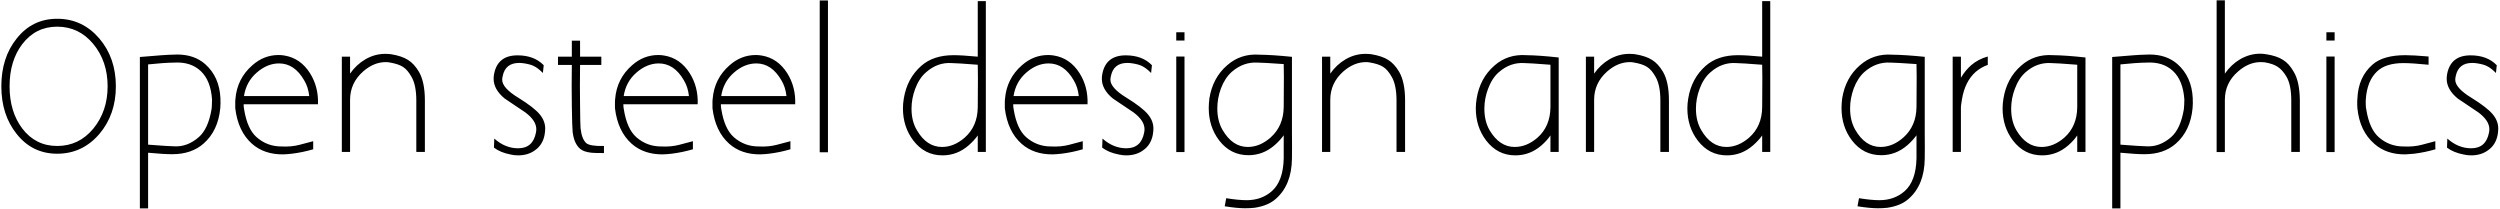 <svg width="971" height="81" viewBox="0 0 971 81" fill="none" xmlns="http://www.w3.org/2000/svg">
<path d="M22.216 7.288C28.744 7.288 34.205 9.848 38.6 14.968C42.867 20.003 45 26.189 45 33.528C45 40.824 42.867 46.989 38.6 52.024C34.205 57.144 28.744 59.704 22.216 59.704C15.773 59.704 10.525 57.144 6.472 52.024C2.504 47.075 0.52 40.909 0.52 33.528C0.52 26.104 2.504 19.917 6.472 14.968C10.525 9.848 15.773 7.288 22.216 7.288ZM22.216 56.696C27.848 56.696 32.52 54.456 36.232 49.976C39.944 45.453 41.8 39.971 41.8 33.528C41.8 27.043 39.944 21.56 36.232 17.08C32.52 12.6 27.848 10.36 22.216 10.36C16.627 10.36 12.104 12.621 8.648 17.144C5.363 21.453 3.72 26.915 3.72 33.528C3.72 40.099 5.363 45.56 8.648 49.912C12.104 54.435 16.627 56.696 22.216 56.696ZM85.621 38.2C85.621 38.669 85.621 39.032 85.621 39.288C85.664 39.544 85.664 39.971 85.621 40.568C85.621 41.165 85.6 41.635 85.558 41.976C85.003 47.864 82.827 52.472 79.029 55.8C75.915 58.531 71.862 59.896 66.87 59.896C64.736 59.896 61.621 59.704 57.526 59.32V80.952H54.325V22.136C61.195 21.539 65.376 21.24 66.87 21.24C67.51 21.197 68.15 21.176 68.79 21.176C73.227 21.176 76.853 22.413 79.669 24.888C83.382 28.173 85.365 32.611 85.621 38.2ZM82.293 40.696C82.336 39.672 82.358 38.989 82.358 38.648C82.016 33.699 80.544 30.008 77.942 27.576C75.339 25.144 71.904 24.056 67.638 24.312C64.907 24.355 61.536 24.589 57.526 25.016V39.224C57.526 39.48 57.526 39.629 57.526 39.672V41.464C57.526 41.677 57.526 41.848 57.526 41.976V56.184C63.029 56.611 66.4 56.824 67.638 56.824C71.051 57.037 74.251 55.843 77.237 53.24C79.669 51.107 81.312 47.501 82.165 42.424C82.251 41.784 82.293 41.208 82.293 40.696ZM123.501 40.504H94.636V40.824C94.636 41.336 94.701 41.912 94.829 42.552C95.639 47.587 97.26 51.171 99.692 53.304C102.423 55.693 105.623 56.888 109.293 56.888C111.895 57.016 114.242 56.803 116.333 56.248C117.101 56.077 118.871 55.608 121.645 54.84C121.645 55.779 121.645 56.568 121.645 57.208C121.645 57.848 121.645 58.104 121.645 57.976C118.914 58.787 116.141 59.363 113.325 59.704C112.173 59.832 111.063 59.917 109.997 59.96C105.09 60.003 101.058 58.637 97.9 55.864C94.274 52.664 92.098 48.056 91.373 42.04V40.696C91.373 40.141 91.373 39.672 91.373 39.288C91.373 38.989 91.394 38.712 91.436 38.456C91.863 33.165 94.061 28.792 98.028 25.336C101.015 22.691 104.407 21.368 108.205 21.368C108.93 21.368 109.677 21.432 110.445 21.56C114.626 22.243 117.954 24.547 120.429 28.472C122.647 32.013 123.671 36.024 123.501 40.504ZM108.397 24.632C105.325 24.632 102.423 25.827 99.692 28.216C96.962 30.605 95.319 33.635 94.764 37.304H120.109C119.853 34.957 119.191 32.909 118.125 31.16C115.607 26.808 112.365 24.632 108.397 24.632ZM162.72 27.896C164.256 30.541 165.024 34.253 165.024 39.032V59H161.696V39.032C161.696 34.979 161.056 31.885 159.776 29.752C158.794 28.003 157.706 26.744 156.512 25.976C155.317 25.208 153.568 24.632 151.264 24.248C150.794 24.163 150.325 24.12 149.856 24.12C146.741 24.12 143.797 25.336 141.024 27.768C137.653 30.755 135.968 34.424 135.968 38.776V59H132.768V22.008H135.968V28.6C137.546 26.296 139.53 24.44 141.92 23.032C144.352 21.624 146.912 20.92 149.6 20.92C150.368 20.92 151.114 20.963 151.84 21.048C154.698 21.517 156.917 22.264 158.496 23.288C160.074 24.269 161.482 25.805 162.72 27.896ZM201.387 38.008C205.313 40.44 208.022 42.531 209.515 44.28C211.009 46.029 211.755 47.907 211.755 49.912C211.755 50.68 211.67 51.533 211.499 52.472C210.987 55.032 209.75 56.995 207.787 58.36C205.995 59.683 203.798 60.344 201.195 60.344C200.257 60.344 199.318 60.237 198.379 60.024C195.691 59.512 193.515 58.616 191.851 57.336L191.979 53.816C194.795 56.333 197.889 57.592 201.259 57.592C205.099 57.592 207.403 55.544 208.171 51.448C208.257 51.021 208.299 50.595 208.299 50.168C208.299 47.949 206.87 45.773 204.011 43.64C201.366 41.848 198.699 40.056 196.011 38.264C193.153 35.917 191.723 33.357 191.723 30.584C191.723 29.987 191.787 29.347 191.915 28.664C192.854 23.885 195.883 21.496 201.003 21.496C205.313 21.496 208.705 22.776 211.179 25.336L210.859 28.344C209.537 27.021 208.363 26.125 207.339 25.656C206.529 25.229 205.334 24.888 203.755 24.632C202.987 24.504 202.283 24.44 201.643 24.44C198.059 24.44 195.926 26.147 195.243 29.56C195.115 30.115 195.051 30.584 195.051 30.968C195.051 33.101 197.163 35.448 201.387 38.008ZM227.731 55.608C228.713 56.419 230.995 56.781 234.579 56.696V59.448C232.062 59.448 230.441 59.405 229.715 59.32C227.71 59.107 226.238 58.595 225.299 57.784C223.763 56.461 222.803 54.307 222.419 51.32C222.291 50.125 222.185 46.797 222.099 41.336C222.014 35.96 222.014 30.584 222.099 25.208H216.723V22.008H222.099V15.8H225.299V22.008H233.555V25.208H225.299C225.214 30.499 225.214 35.811 225.299 41.144C225.342 46.093 225.406 48.973 225.491 49.784C225.79 52.6 226.537 54.541 227.731 55.608ZM270.981 40.504H242.117V40.824C242.117 41.336 242.181 41.912 242.309 42.552C243.12 47.587 244.741 51.171 247.173 53.304C249.904 55.693 253.104 56.888 256.773 56.888C259.376 57.016 261.722 56.803 263.813 56.248C264.581 56.077 266.352 55.608 269.125 54.84C269.125 55.779 269.125 56.568 269.125 57.208C269.125 57.848 269.125 58.104 269.125 57.976C266.394 58.787 263.621 59.363 260.805 59.704C259.653 59.832 258.544 59.917 257.477 59.96C252.57 60.003 248.538 58.637 245.381 55.864C241.754 52.664 239.578 48.056 238.853 42.04V40.696C238.853 40.141 238.853 39.672 238.853 39.288C238.853 38.989 238.874 38.712 238.917 38.456C239.344 33.165 241.541 28.792 245.509 25.336C248.496 22.691 251.888 21.368 255.685 21.368C256.41 21.368 257.157 21.432 257.925 21.56C262.106 22.243 265.434 24.547 267.909 28.472C270.128 32.013 271.152 36.024 270.981 40.504ZM255.877 24.632C252.805 24.632 249.904 25.827 247.173 28.216C244.442 30.605 242.8 33.635 242.245 37.304H267.589C267.333 34.957 266.672 32.909 265.605 31.16C263.088 26.808 259.845 24.632 255.877 24.632ZM308.856 40.504H279.992V40.824C279.992 41.336 280.056 41.912 280.184 42.552C280.995 47.587 282.616 51.171 285.048 53.304C287.779 55.693 290.979 56.888 294.648 56.888C297.251 57.016 299.597 56.803 301.688 56.248C302.456 56.077 304.227 55.608 307 54.84C307 55.779 307 56.568 307 57.208C307 57.848 307 58.104 307 57.976C304.269 58.787 301.496 59.363 298.68 59.704C297.528 59.832 296.419 59.917 295.352 59.96C290.445 60.003 286.413 58.637 283.256 55.864C279.629 52.664 277.453 48.056 276.728 42.04V40.696C276.728 40.141 276.728 39.672 276.728 39.288C276.728 38.989 276.749 38.712 276.792 38.456C277.219 33.165 279.416 28.792 283.384 25.336C286.371 22.691 289.763 21.368 293.56 21.368C294.285 21.368 295.032 21.432 295.8 21.56C299.981 22.243 303.309 24.547 305.784 28.472C308.003 32.013 309.027 36.024 308.856 40.504ZM293.752 24.632C290.68 24.632 287.779 25.827 285.048 28.216C282.317 30.605 280.675 33.635 280.12 37.304H305.464C305.208 34.957 304.547 32.909 303.48 31.16C300.963 26.808 297.72 24.632 293.752 24.632ZM318.379 59.128V0.184H321.579V59.128H318.379ZM379.761 0.44H382.897V59H379.761V54.84V52.6C378.865 53.88 377.692 55.16 376.241 56.44C373.255 59.043 369.863 60.344 366.065 60.344C361.457 60.344 357.681 58.424 354.737 54.584C352.049 51.043 350.705 46.883 350.705 42.104C350.705 40.867 350.812 39.608 351.025 38.328C351.879 33.037 354.161 28.771 357.873 25.528C360.988 22.797 365.148 21.432 370.353 21.432C372.529 21.432 375.665 21.624 379.761 22.008V0.44ZM379.761 41.592C379.847 31.779 379.847 26.296 379.761 25.144C374.215 24.717 370.844 24.504 369.649 24.504C365.98 24.248 362.652 25.443 359.665 28.088C357.873 29.624 356.465 31.779 355.441 34.552C354.503 37.069 354.033 39.629 354.033 42.232C354.033 45.475 354.737 48.269 356.145 50.616C358.663 54.925 361.905 57.08 365.873 57.08C368.945 57.08 371.868 55.885 374.641 53.496C378.012 50.552 379.719 46.584 379.761 41.592ZM422.399 40.504H393.535V40.824C393.535 41.336 393.599 41.912 393.727 42.552C394.538 47.587 396.159 51.171 398.591 53.304C401.322 55.693 404.522 56.888 408.191 56.888C410.794 57.016 413.14 56.803 415.231 56.248C415.999 56.077 417.77 55.608 420.543 54.84C420.543 55.779 420.543 56.568 420.543 57.208C420.543 57.848 420.543 58.104 420.543 57.976C417.812 58.787 415.039 59.363 412.223 59.704C411.071 59.832 409.962 59.917 408.895 59.96C403.988 60.003 399.956 58.637 396.799 55.864C393.172 52.664 390.996 48.056 390.271 42.04V40.696C390.271 40.141 390.271 39.672 390.271 39.288C390.271 38.989 390.292 38.712 390.335 38.456C390.762 33.165 392.959 28.792 396.927 25.336C399.914 22.691 403.306 21.368 407.103 21.368C407.828 21.368 408.575 21.432 409.343 21.56C413.524 22.243 416.852 24.547 419.327 28.472C421.546 32.013 422.57 36.024 422.399 40.504ZM407.295 24.632C404.223 24.632 401.322 25.827 398.591 28.216C395.86 30.605 394.218 33.635 393.663 37.304H419.007C418.751 34.957 418.09 32.909 417.023 31.16C414.506 26.808 411.263 24.632 407.295 24.632ZM437.618 38.008C441.543 40.44 444.253 42.531 445.746 44.28C447.239 46.029 447.986 47.907 447.986 49.912C447.986 50.68 447.901 51.533 447.73 52.472C447.218 55.032 445.981 56.995 444.018 58.36C442.226 59.683 440.029 60.344 437.426 60.344C436.487 60.344 435.549 60.237 434.61 60.024C431.922 59.512 429.746 58.616 428.082 57.336L428.21 53.816C431.026 56.333 434.119 57.592 437.49 57.592C441.33 57.592 443.634 55.544 444.402 51.448C444.487 51.021 444.53 50.595 444.53 50.168C444.53 47.949 443.101 45.773 440.242 43.64C437.597 41.848 434.93 40.056 432.242 38.264C429.383 35.917 427.954 33.357 427.954 30.584C427.954 29.987 428.018 29.347 428.146 28.664C429.085 23.885 432.114 21.496 437.234 21.496C441.543 21.496 444.935 22.776 447.41 25.336L447.09 28.344C445.767 27.021 444.594 26.125 443.57 25.656C442.759 25.229 441.565 24.888 439.986 24.632C439.218 24.504 438.514 24.44 437.874 24.44C434.29 24.44 432.157 26.147 431.474 29.56C431.346 30.115 431.282 30.584 431.282 30.968C431.282 33.101 433.394 35.448 437.618 38.008ZM456.858 21.944H460.058V59.064H456.858V21.944ZM460.058 12.536V15.736H456.858V12.536H460.058ZM489.187 21.24C492.6 21.283 496.803 21.56 501.795 22.072V51.704C501.838 55.288 501.838 58.595 501.795 61.624C501.71 68.451 499.619 73.656 495.523 77.24C493.518 79.032 490.766 80.184 487.267 80.696C486.158 80.824 484.942 80.888 483.619 80.888C481.528 80.888 478.883 80.632 475.683 80.12L476.259 76.984C479.459 77.496 482.104 77.752 484.195 77.752C488.035 77.752 491.278 76.6 493.923 74.296C496.91 71.693 498.467 67.427 498.595 61.496C498.595 60.984 498.595 60.301 498.595 59.448V54.776V52.536C497.699 53.816 496.526 55.096 495.075 56.376C492.088 58.979 488.696 60.28 484.899 60.28C480.248 60.28 476.451 58.36 473.507 54.52C470.819 50.979 469.475 46.797 469.475 41.976C469.475 40.739 469.56 39.48 469.731 38.2C470.584 32.867 472.888 28.579 476.643 25.336C480.142 22.264 484.323 20.899 489.187 21.24ZM498.595 41.464C498.68 31.608 498.68 26.083 498.595 24.888C493.048 24.504 489.678 24.312 488.483 24.312C484.771 24.099 481.422 25.293 478.435 27.896C476.643 29.475 475.235 31.629 474.211 34.36C473.272 36.92 472.803 39.501 472.803 42.104C472.803 45.347 473.486 48.141 474.851 50.488C477.411 54.883 480.675 57.08 484.643 57.08C487.758 57.08 490.702 55.864 493.475 53.432C496.846 50.445 498.552 46.456 498.595 41.464ZM543.43 27.896C544.966 30.541 545.734 34.253 545.734 39.032V59H542.406V39.032C542.406 34.979 541.766 31.885 540.486 29.752C539.505 28.003 538.417 26.744 537.222 25.976C536.028 25.208 534.278 24.632 531.974 24.248C531.505 24.163 531.036 24.12 530.566 24.12C527.452 24.12 524.508 25.336 521.734 27.768C518.364 30.755 516.678 34.424 516.678 38.776V59H513.478V22.008H516.678V28.6C518.257 26.296 520.241 24.44 522.63 23.032C525.062 21.624 527.622 20.92 530.31 20.92C531.078 20.92 531.825 20.963 532.55 21.048C535.409 21.517 537.628 22.264 539.206 23.288C540.785 24.269 542.193 25.805 543.43 27.896ZM592.85 21.432C596.221 21.475 600.402 21.773 605.394 22.328V59H602.194V54.84V52.6C601.341 53.88 600.189 55.16 598.738 56.44C595.752 59.043 592.36 60.344 588.562 60.344C583.954 60.344 580.178 58.424 577.234 54.584C574.546 51.043 573.202 46.883 573.202 42.104C573.202 40.867 573.309 39.608 573.522 38.328C574.376 33.037 576.658 28.771 580.37 25.528C583.826 22.456 587.986 21.091 592.85 21.432ZM602.194 41.592C602.194 41.592 602.194 36.109 602.194 25.144C596.69 24.717 593.341 24.504 592.146 24.504C588.434 24.248 585.085 25.443 582.098 28.088C580.349 29.624 578.962 31.779 577.938 34.552C577 37.069 576.53 39.629 576.53 42.232C576.53 45.475 577.213 48.269 578.578 50.616C581.138 54.925 584.381 57.08 588.306 57.08C591.421 57.08 594.365 55.885 597.138 53.496C600.466 50.552 602.152 46.584 602.194 41.592ZM645.911 27.896C647.447 30.541 648.215 34.253 648.215 39.032V59H644.887V39.032C644.887 34.979 644.247 31.885 642.967 29.752C641.986 28.003 640.898 26.744 639.703 25.976C638.508 25.208 636.759 24.632 634.455 24.248C633.986 24.163 633.516 24.12 633.047 24.12C629.932 24.12 626.988 25.336 624.215 27.768C620.844 30.755 619.159 34.424 619.159 38.776V59H615.959V22.008H619.159V28.6C620.738 26.296 622.722 24.44 625.111 23.032C627.543 21.624 630.103 20.92 632.791 20.92C633.559 20.92 634.306 20.963 635.031 21.048C637.89 21.517 640.108 22.264 641.687 23.288C643.266 24.269 644.674 25.805 645.911 27.896ZM684.429 0.44H687.565V59H684.429V54.84V52.6C683.533 53.88 682.36 55.16 680.909 56.44C677.923 59.043 674.531 60.344 670.733 60.344C666.125 60.344 662.349 58.424 659.405 54.584C656.717 51.043 655.373 46.883 655.373 42.104C655.373 40.867 655.48 39.608 655.693 38.328C656.547 33.037 658.829 28.771 662.541 25.528C665.656 22.797 669.816 21.432 675.021 21.432C677.197 21.432 680.333 21.624 684.429 22.008V0.44ZM684.429 41.592C684.515 31.779 684.515 26.296 684.429 25.144C678.883 24.717 675.512 24.504 674.317 24.504C670.648 24.248 667.32 25.443 664.333 28.088C662.541 29.624 661.133 31.779 660.109 34.552C659.171 37.069 658.701 39.629 658.701 42.232C658.701 45.475 659.405 48.269 660.813 50.616C663.331 54.925 666.573 57.08 670.541 57.08C673.613 57.08 676.536 55.885 679.309 53.496C682.68 50.552 684.387 46.584 684.429 41.592ZM734.96 21.24C738.374 21.283 742.576 21.56 747.568 22.072V51.704C747.611 55.288 747.611 58.595 747.568 61.624C747.483 68.451 745.392 73.656 741.296 77.24C739.291 79.032 736.539 80.184 733.04 80.696C731.931 80.824 730.715 80.888 729.392 80.888C727.302 80.888 724.656 80.632 721.456 80.12L722.032 76.984C725.232 77.496 727.878 77.752 729.968 77.752C733.808 77.752 737.051 76.6 739.696 74.296C742.683 71.693 744.24 67.427 744.368 61.496C744.368 60.984 744.368 60.301 744.368 59.448V54.776V52.536C743.472 53.816 742.299 55.096 740.848 56.376C737.862 58.979 734.47 60.28 730.672 60.28C726.022 60.28 722.224 58.36 719.28 54.52C716.592 50.979 715.248 46.797 715.248 41.976C715.248 40.739 715.334 39.48 715.504 38.2C716.358 32.867 718.662 28.579 722.416 25.336C725.915 22.264 730.096 20.899 734.96 21.24ZM744.368 41.464C744.454 31.608 744.454 26.083 744.368 24.888C738.822 24.504 735.451 24.312 734.256 24.312C730.544 24.099 727.195 25.293 724.208 27.896C722.416 29.475 721.008 31.629 719.984 34.36C719.046 36.92 718.576 39.501 718.576 42.104C718.576 45.347 719.259 48.141 720.624 50.488C723.184 54.883 726.448 57.08 730.416 57.08C733.531 57.08 736.475 55.864 739.248 53.432C742.619 50.445 744.326 46.456 744.368 41.464ZM765.588 25.336C767.423 23.757 769.577 22.627 772.052 21.944V25.208C770.345 25.805 768.788 26.701 767.38 27.896C764.564 30.371 762.772 33.976 762.004 38.712C761.748 40.248 761.62 41.208 761.62 41.592V59H758.42V22.008H761.62V30.2C762.729 28.323 764.052 26.701 765.588 25.336ZM797.456 21.432C800.827 21.475 805.008 21.773 810 22.328V59H806.8V54.84V52.6C805.947 53.88 804.795 55.16 803.344 56.44C800.357 59.043 796.965 60.344 793.168 60.344C788.56 60.344 784.784 58.424 781.84 54.584C779.152 51.043 777.808 46.883 777.808 42.104C777.808 40.867 777.915 39.608 778.128 38.328C778.981 33.037 781.264 28.771 784.976 25.528C788.432 22.456 792.592 21.091 797.456 21.432ZM806.8 41.592C806.8 41.592 806.8 36.109 806.8 25.144C801.296 24.717 797.947 24.504 796.752 24.504C793.04 24.248 789.691 25.443 786.704 28.088C784.955 29.624 783.568 31.779 782.544 34.552C781.605 37.069 781.136 39.629 781.136 42.232C781.136 45.475 781.819 48.269 783.184 50.616C785.744 54.925 788.987 57.08 792.912 57.08C796.027 57.08 798.971 55.885 801.744 53.496C805.072 50.552 806.757 46.584 806.8 41.592ZM851.668 38.2C851.668 38.669 851.668 39.032 851.668 39.288C851.711 39.544 851.711 39.971 851.668 40.568C851.668 41.165 851.647 41.635 851.604 41.976C851.05 47.864 848.874 52.472 845.076 55.8C841.962 58.531 837.908 59.896 832.916 59.896C830.783 59.896 827.668 59.704 823.572 59.32V80.952H820.372V22.136C827.242 21.539 831.423 21.24 832.916 21.24C833.556 21.197 834.196 21.176 834.836 21.176C839.274 21.176 842.9 22.413 845.716 24.888C849.428 28.173 851.412 32.611 851.668 38.2ZM848.34 40.696C848.383 39.672 848.404 38.989 848.404 38.648C848.063 33.699 846.591 30.008 843.988 27.576C841.386 25.144 837.951 24.056 833.684 24.312C830.954 24.355 827.583 24.589 823.572 25.016V39.224C823.572 39.48 823.572 39.629 823.572 39.672V41.464C823.572 41.677 823.572 41.848 823.572 41.976V56.184C829.076 56.611 832.447 56.824 833.684 56.824C837.098 57.037 840.298 55.843 843.284 53.24C845.716 51.107 847.359 47.501 848.212 42.424C848.298 41.784 848.34 41.208 848.34 40.696ZM890.891 27.896C892.427 30.456 893.217 34.168 893.259 39.032V59H889.931V39.032C889.931 34.936 889.291 31.821 888.011 29.688C886.987 27.981 885.878 26.744 884.683 25.976C883.531 25.165 881.803 24.568 879.499 24.184C879.03 24.141 878.539 24.12 878.027 24.12C874.955 24.12 872.033 25.336 869.259 27.768C865.846 30.712 864.139 34.381 864.139 38.776V59.064H860.939V0.12H864.139V28.6C865.761 26.253 867.723 24.397 870.027 23.032C872.545 21.581 875.147 20.856 877.835 20.856C878.561 20.856 879.307 20.92 880.075 21.048C882.891 21.475 885.089 22.2 886.667 23.224C888.289 24.205 889.697 25.763 890.891 27.896ZM903.569 21.944H906.769V59.064H903.569V21.944ZM906.769 12.536V15.736H903.569V12.536H906.769ZM945.882 54.84C945.882 55.779 945.882 56.568 945.882 57.208C945.925 57.848 945.946 58.104 945.946 57.976C943.173 58.787 940.399 59.363 937.626 59.704C936.431 59.832 935.301 59.917 934.234 59.96C929.327 60.003 925.317 58.637 922.202 55.864C918.405 52.579 916.207 47.971 915.61 42.04C915.567 41.4 915.546 40.952 915.546 40.696C915.546 40.099 915.546 39.629 915.546 39.288C915.589 38.819 915.61 38.499 915.61 38.328C915.823 32.739 917.786 28.323 921.498 25.08C924.271 22.648 928.517 21.432 934.234 21.432C936.325 21.432 939.333 21.603 943.258 21.944V25.144C938.991 24.717 935.749 24.504 933.53 24.504C928.965 24.504 925.551 25.571 923.29 27.704C920.645 30.179 919.173 33.848 918.874 38.712C918.831 39.096 918.831 39.8 918.874 40.824C918.874 41.336 918.938 41.912 919.066 42.552C919.877 47.587 921.498 51.171 923.93 53.304C926.661 55.693 929.861 56.888 933.53 56.888C936.133 57.016 938.479 56.803 940.57 56.248C941.338 56.077 943.109 55.608 945.882 54.84ZM959.954 38.008C963.879 40.44 966.589 42.531 968.082 44.28C969.575 46.029 970.322 47.907 970.322 49.912C970.322 50.68 970.237 51.533 970.066 52.472C969.554 55.032 968.317 56.995 966.354 58.36C964.562 59.683 962.365 60.344 959.762 60.344C958.823 60.344 957.885 60.237 956.946 60.024C954.258 59.512 952.082 58.616 950.418 57.336L950.546 53.816C953.362 56.333 956.455 57.592 959.826 57.592C963.666 57.592 965.97 55.544 966.738 51.448C966.823 51.021 966.866 50.595 966.866 50.168C966.866 47.949 965.437 45.773 962.578 43.64C959.933 41.848 957.266 40.056 954.578 38.264C951.719 35.917 950.29 33.357 950.29 30.584C950.29 29.987 950.354 29.347 950.482 28.664C951.421 23.885 954.45 21.496 959.57 21.496C963.879 21.496 967.271 22.776 969.746 25.336L969.426 28.344C968.103 27.021 966.93 26.125 965.906 25.656C965.095 25.229 963.901 24.888 962.322 24.632C961.554 24.504 960.85 24.44 960.21 24.44C956.626 24.44 954.493 26.147 953.81 29.56C953.682 30.115 953.618 30.584 953.618 30.968C953.618 33.101 955.73 35.448 959.954 38.008Z" fill="black"/>
</svg>
